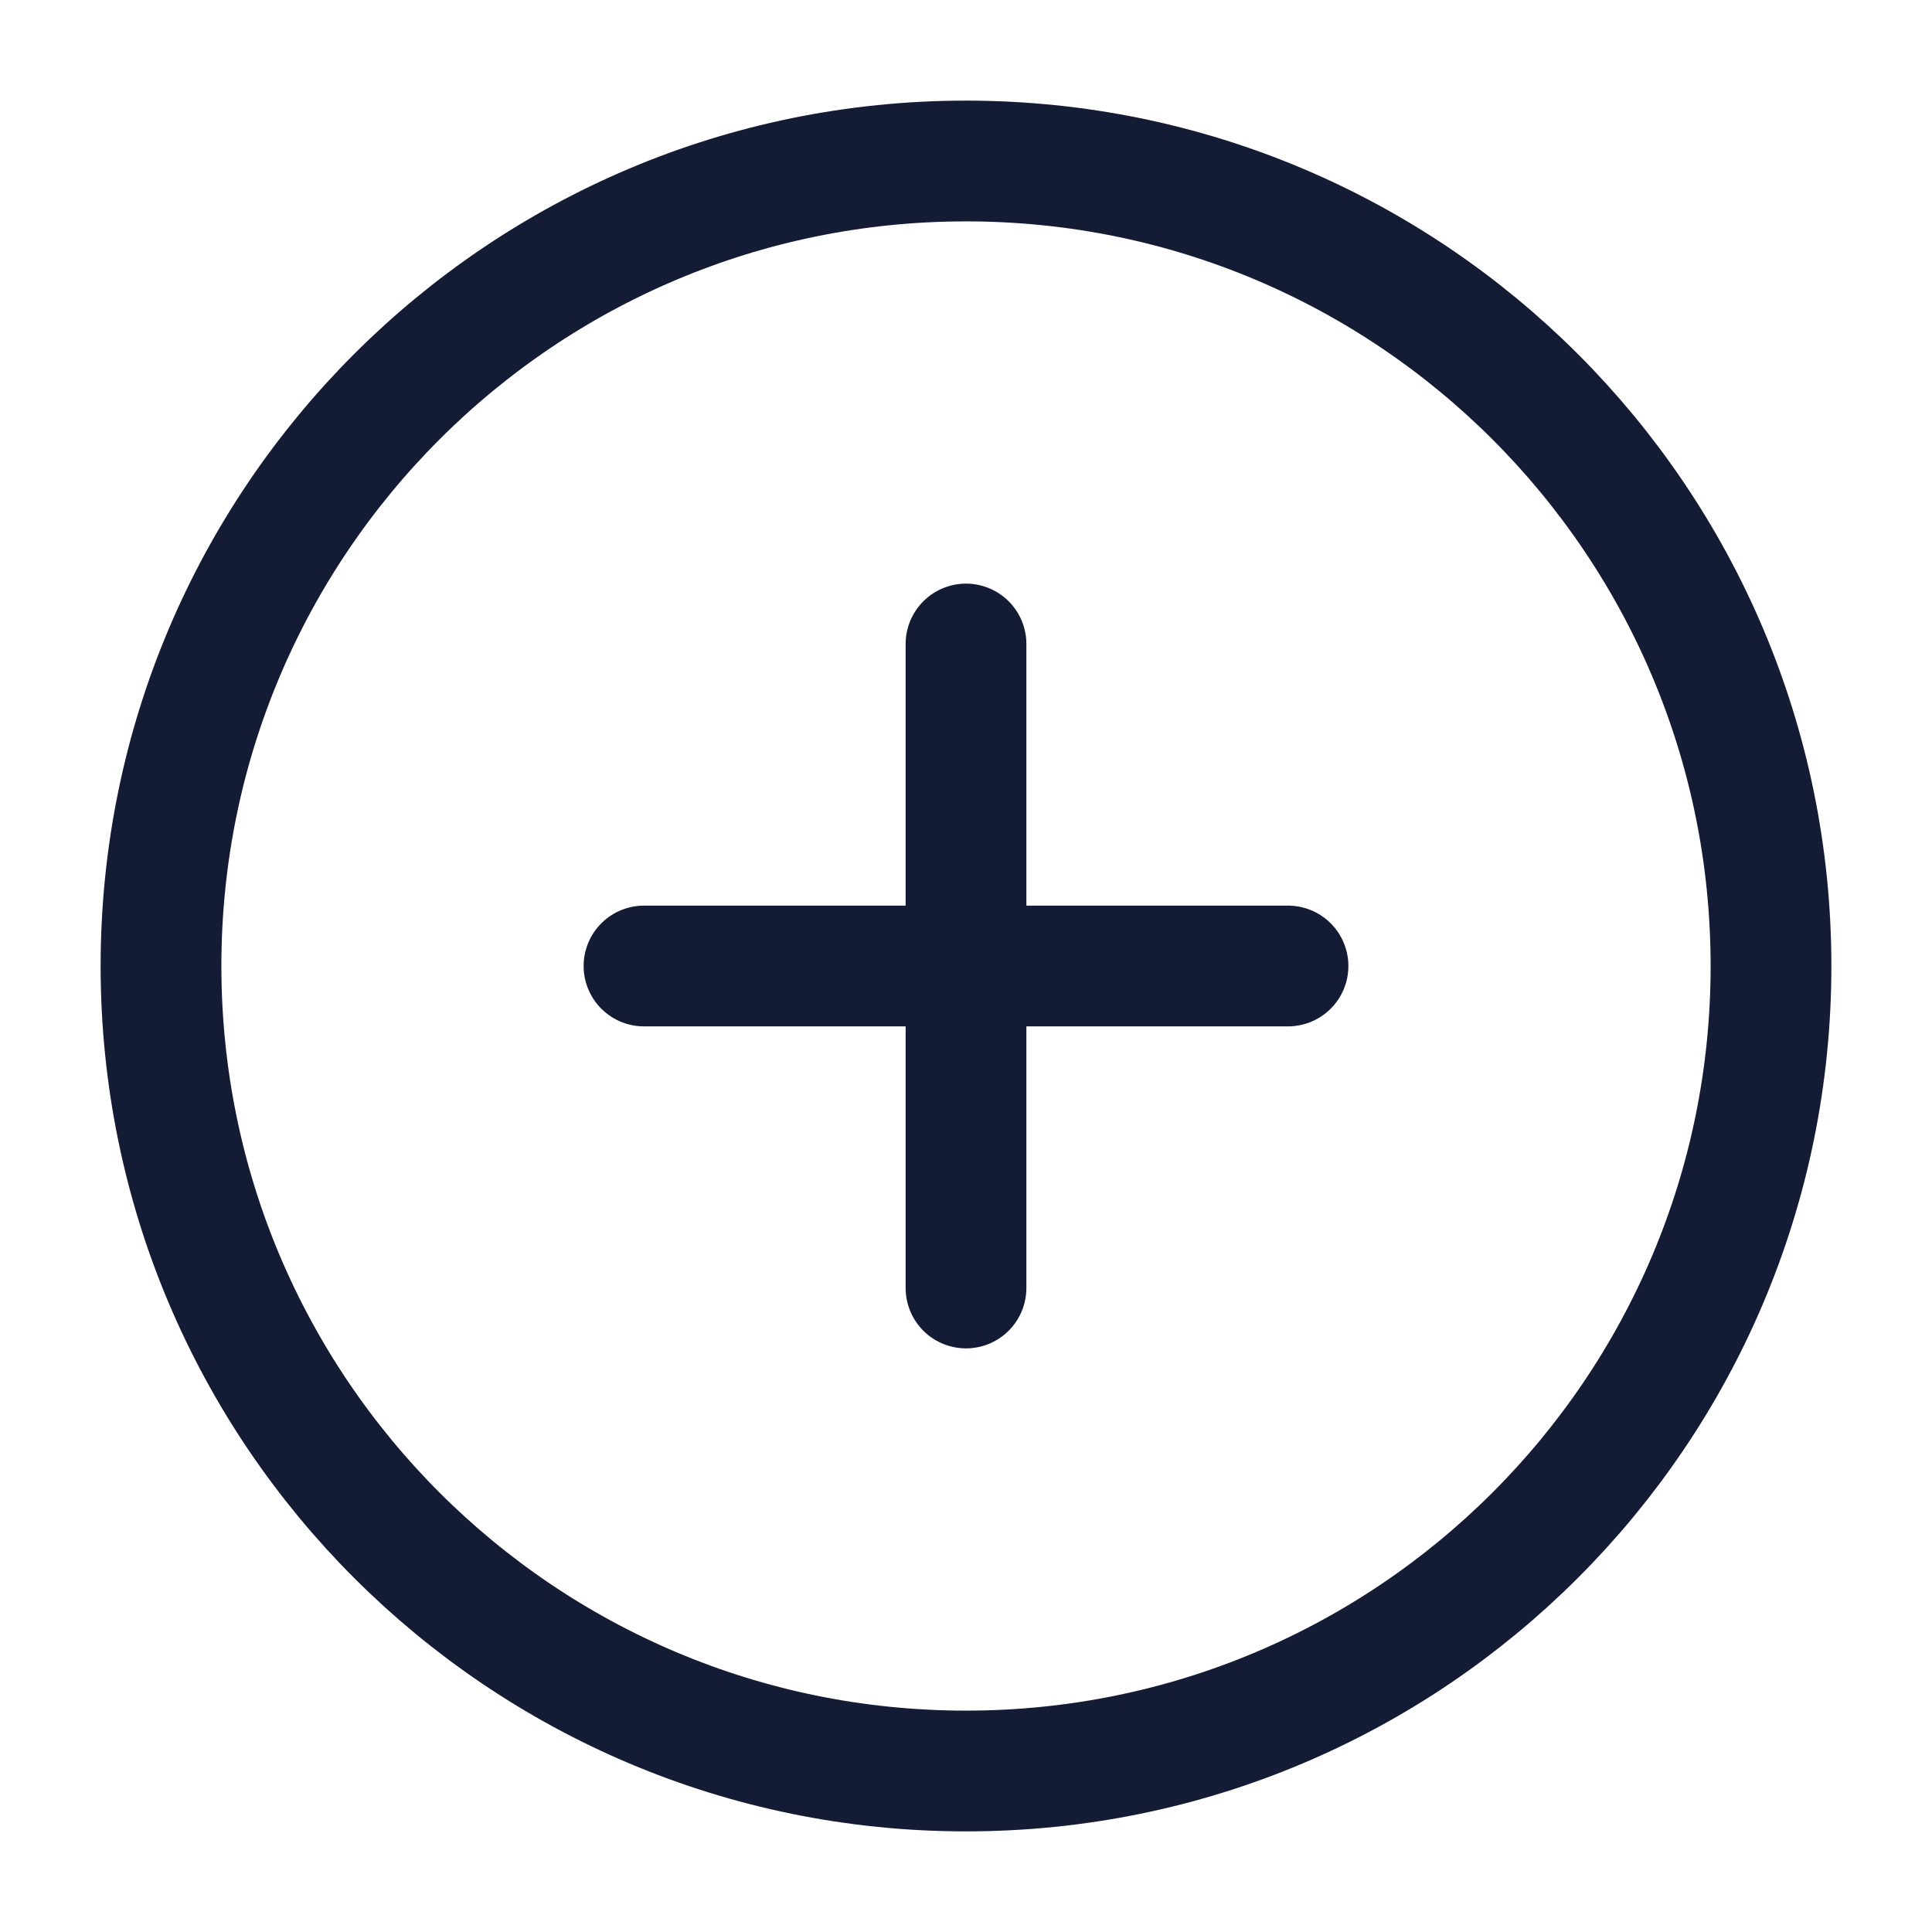 <svg xmlns="http://www.w3.org/2000/svg" viewBox="0 0 24 24" width="32" height="32" color="#141b34" fill="none">
    <path d="M22 12C22 6.477 17.523 2 12 2C6.477 2 2 6.477 2 12C2 17.523 6.477 22 12 22C17.523 22 22 17.523 22 12Z" stroke="#141b34" stroke-width="1.5" stroke-linecap="round" stroke-linejoin="round"></path>
    <path d="M12 8V16M16 12H8" stroke="#141b34" stroke-width="1.5" stroke-linecap="round" stroke-linejoin="round"></path>
</svg>